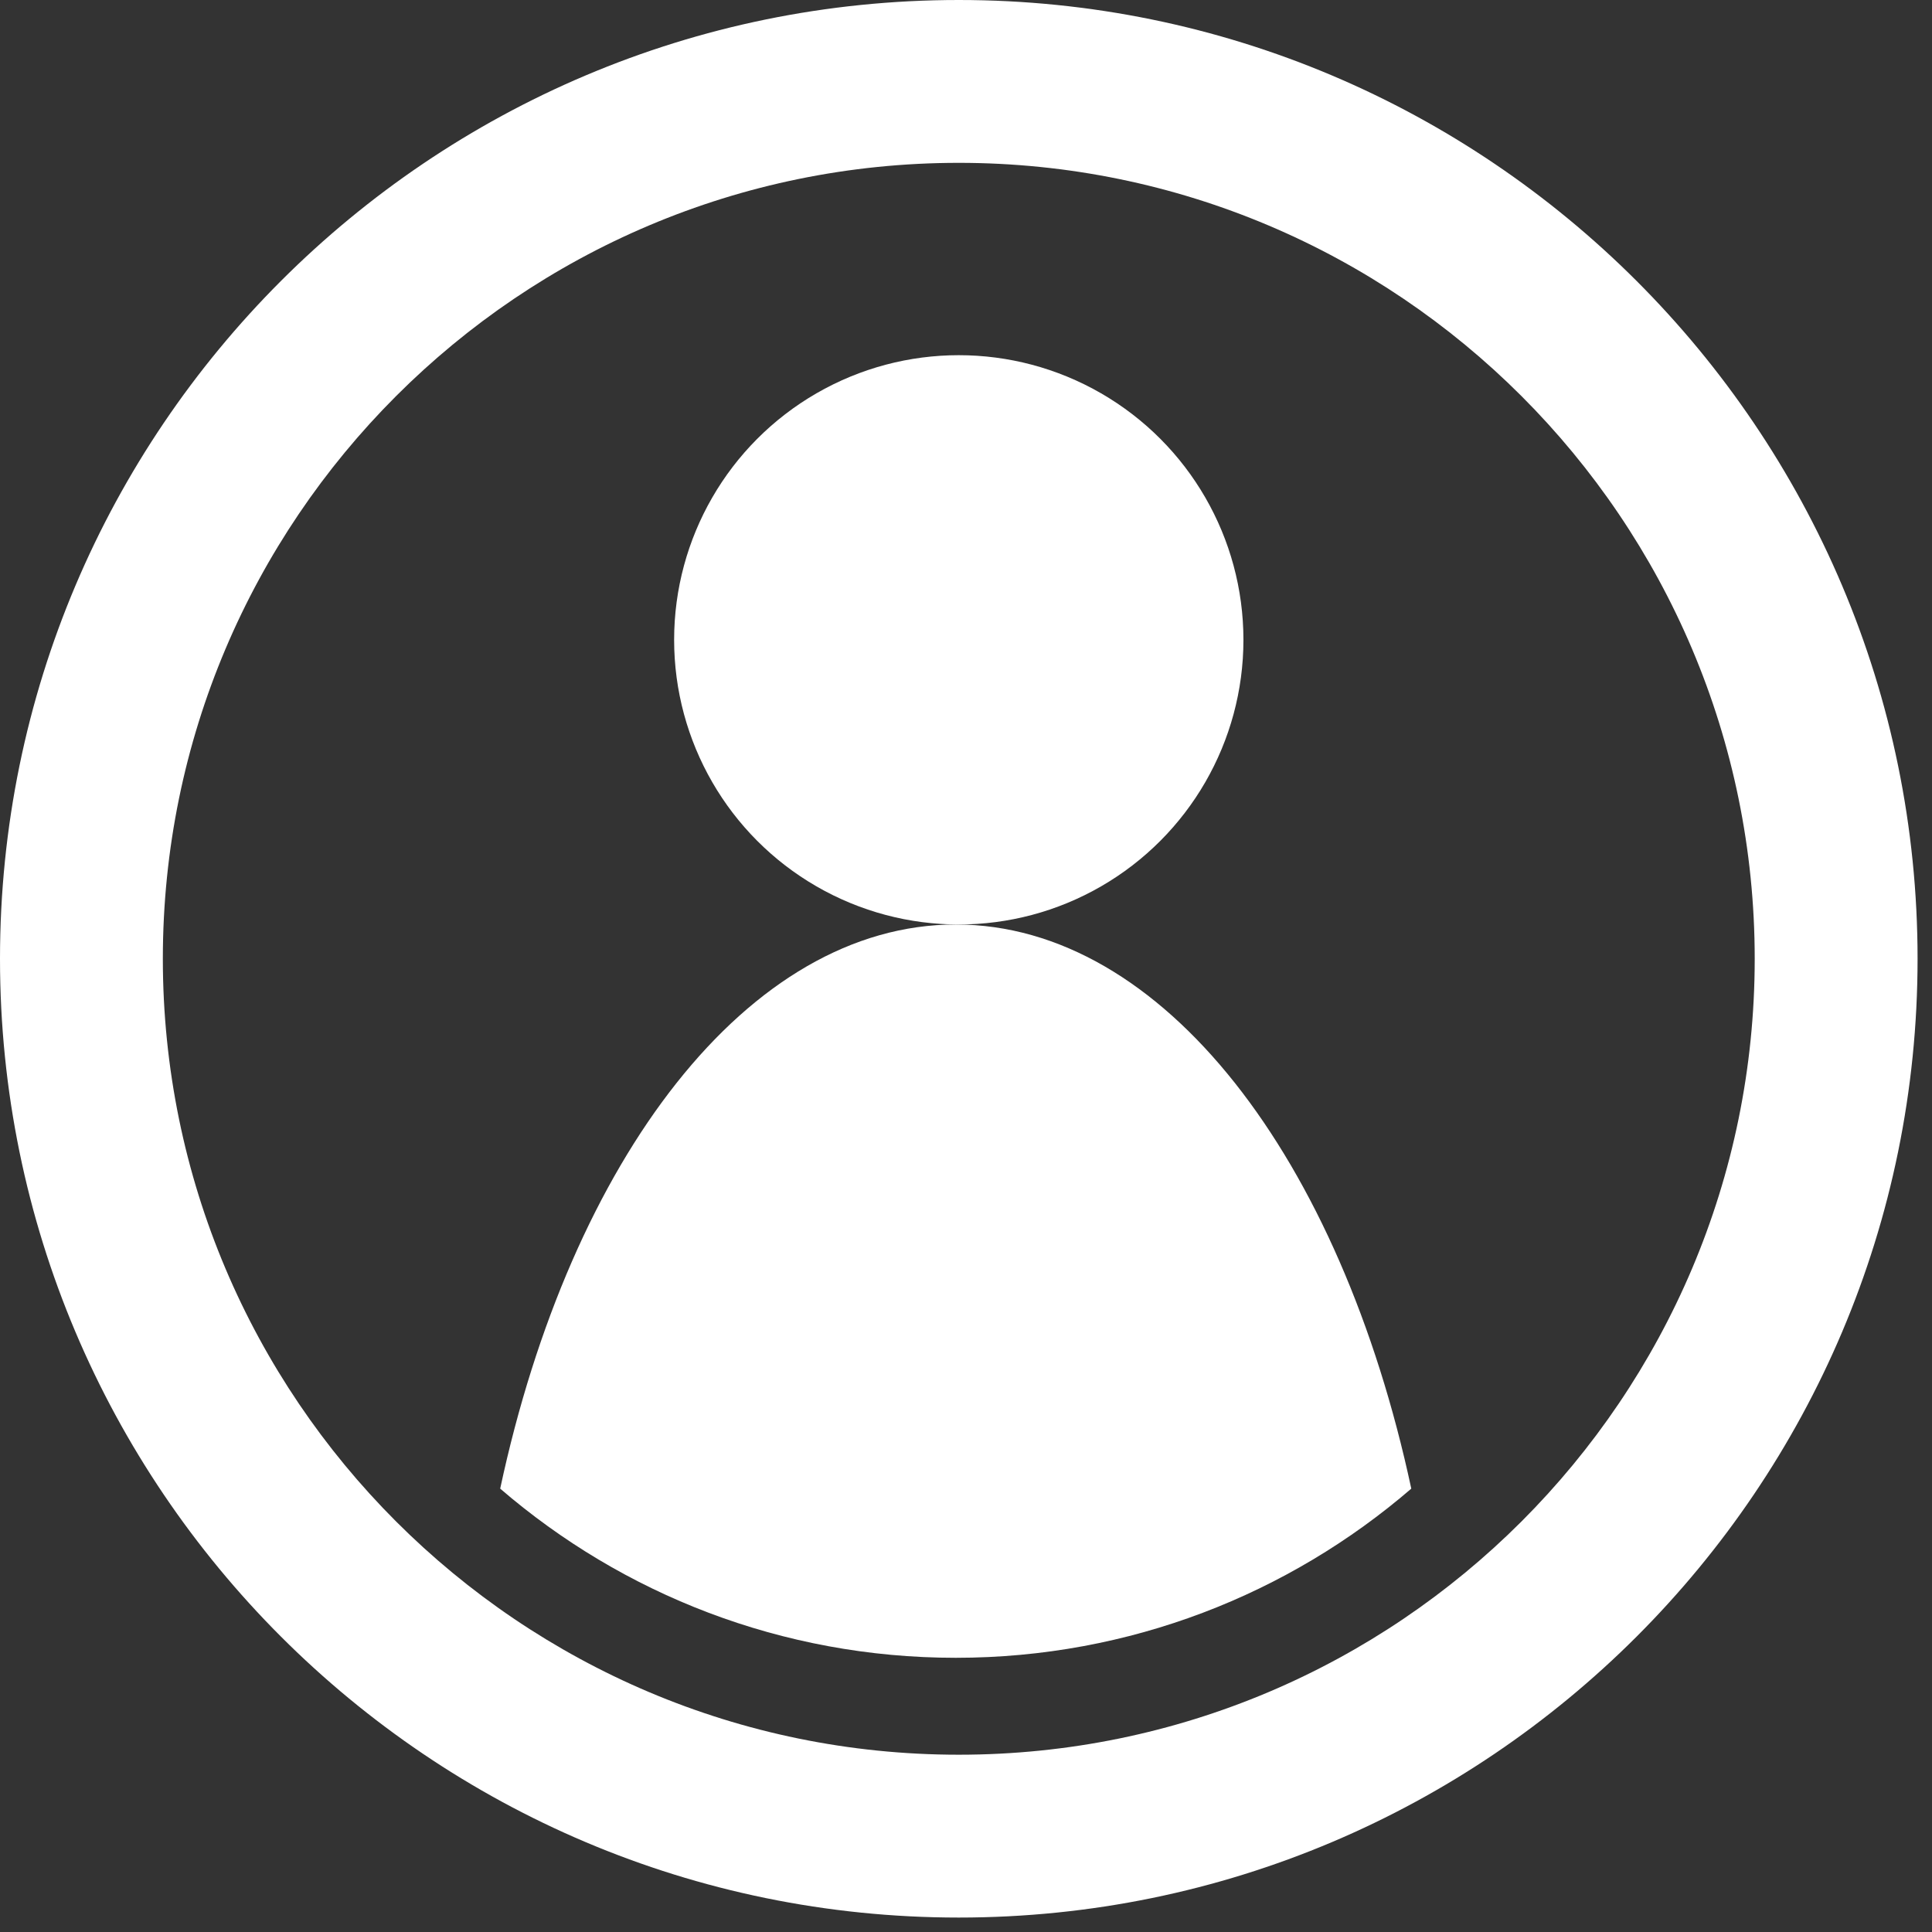 <?xml version="1.0" encoding="UTF-8" standalone="no"?>
<!DOCTYPE svg PUBLIC "-//W3C//DTD SVG 1.1//EN" "http://www.w3.org/Graphics/SVG/1.1/DTD/svg11.dtd">
<svg width="100%" height="100%" viewBox="0 0 122 122" version="1.1" xmlns="http://www.w3.org/2000/svg" xmlns:xlink="http://www.w3.org/1999/xlink" xml:space="preserve" xmlns:serif="http://www.serif.com/" style="fill-rule:evenodd;clip-rule:evenodd;stroke-linejoin:round;stroke-miterlimit:2;">
    <rect x="0" y="0" width="122" height="122" fill="#333333" stroke="none"/>
    <g transform="matrix(1,0,0,1,-468.553,-213.28)">
        <g transform="matrix(1,0,0,1,-61.028,-72.35)">
            <path d="M590.125,285.63C623.541,285.63 650.67,312.759 650.67,346.174C650.67,379.589 623.541,406.718 590.125,406.718C556.71,406.718 529.581,379.589 529.581,346.174C529.581,312.759 556.71,285.63 590.125,285.63ZM590.125,295.913C617.865,295.913 640.386,318.434 640.386,346.174C640.386,373.914 617.865,396.435 590.125,396.435C562.386,396.435 539.864,373.914 539.864,346.174C539.864,318.434 562.386,295.913 590.125,295.913Z" style="fill:white;"/>
        </g>
        <g>
            <g transform="matrix(0.855,0,0,1,101.823,-24.241)">
                <path d="M533.156,331.524C524.119,338.181 512.36,342.206 499.511,342.206C486.662,342.206 474.903,338.181 465.866,331.524C471.086,310.69 484.189,295.9 499.511,295.9C514.832,295.9 527.935,310.69 533.156,331.524Z" style="fill:white;"/>
            </g>
            <g transform="matrix(1,0,0,1,65.871,-112.341)">
                <circle cx="463.226" cy="366.025" r="17.975" style="fill:white;"/>
            </g>
        </g>
    </g>
</svg>
